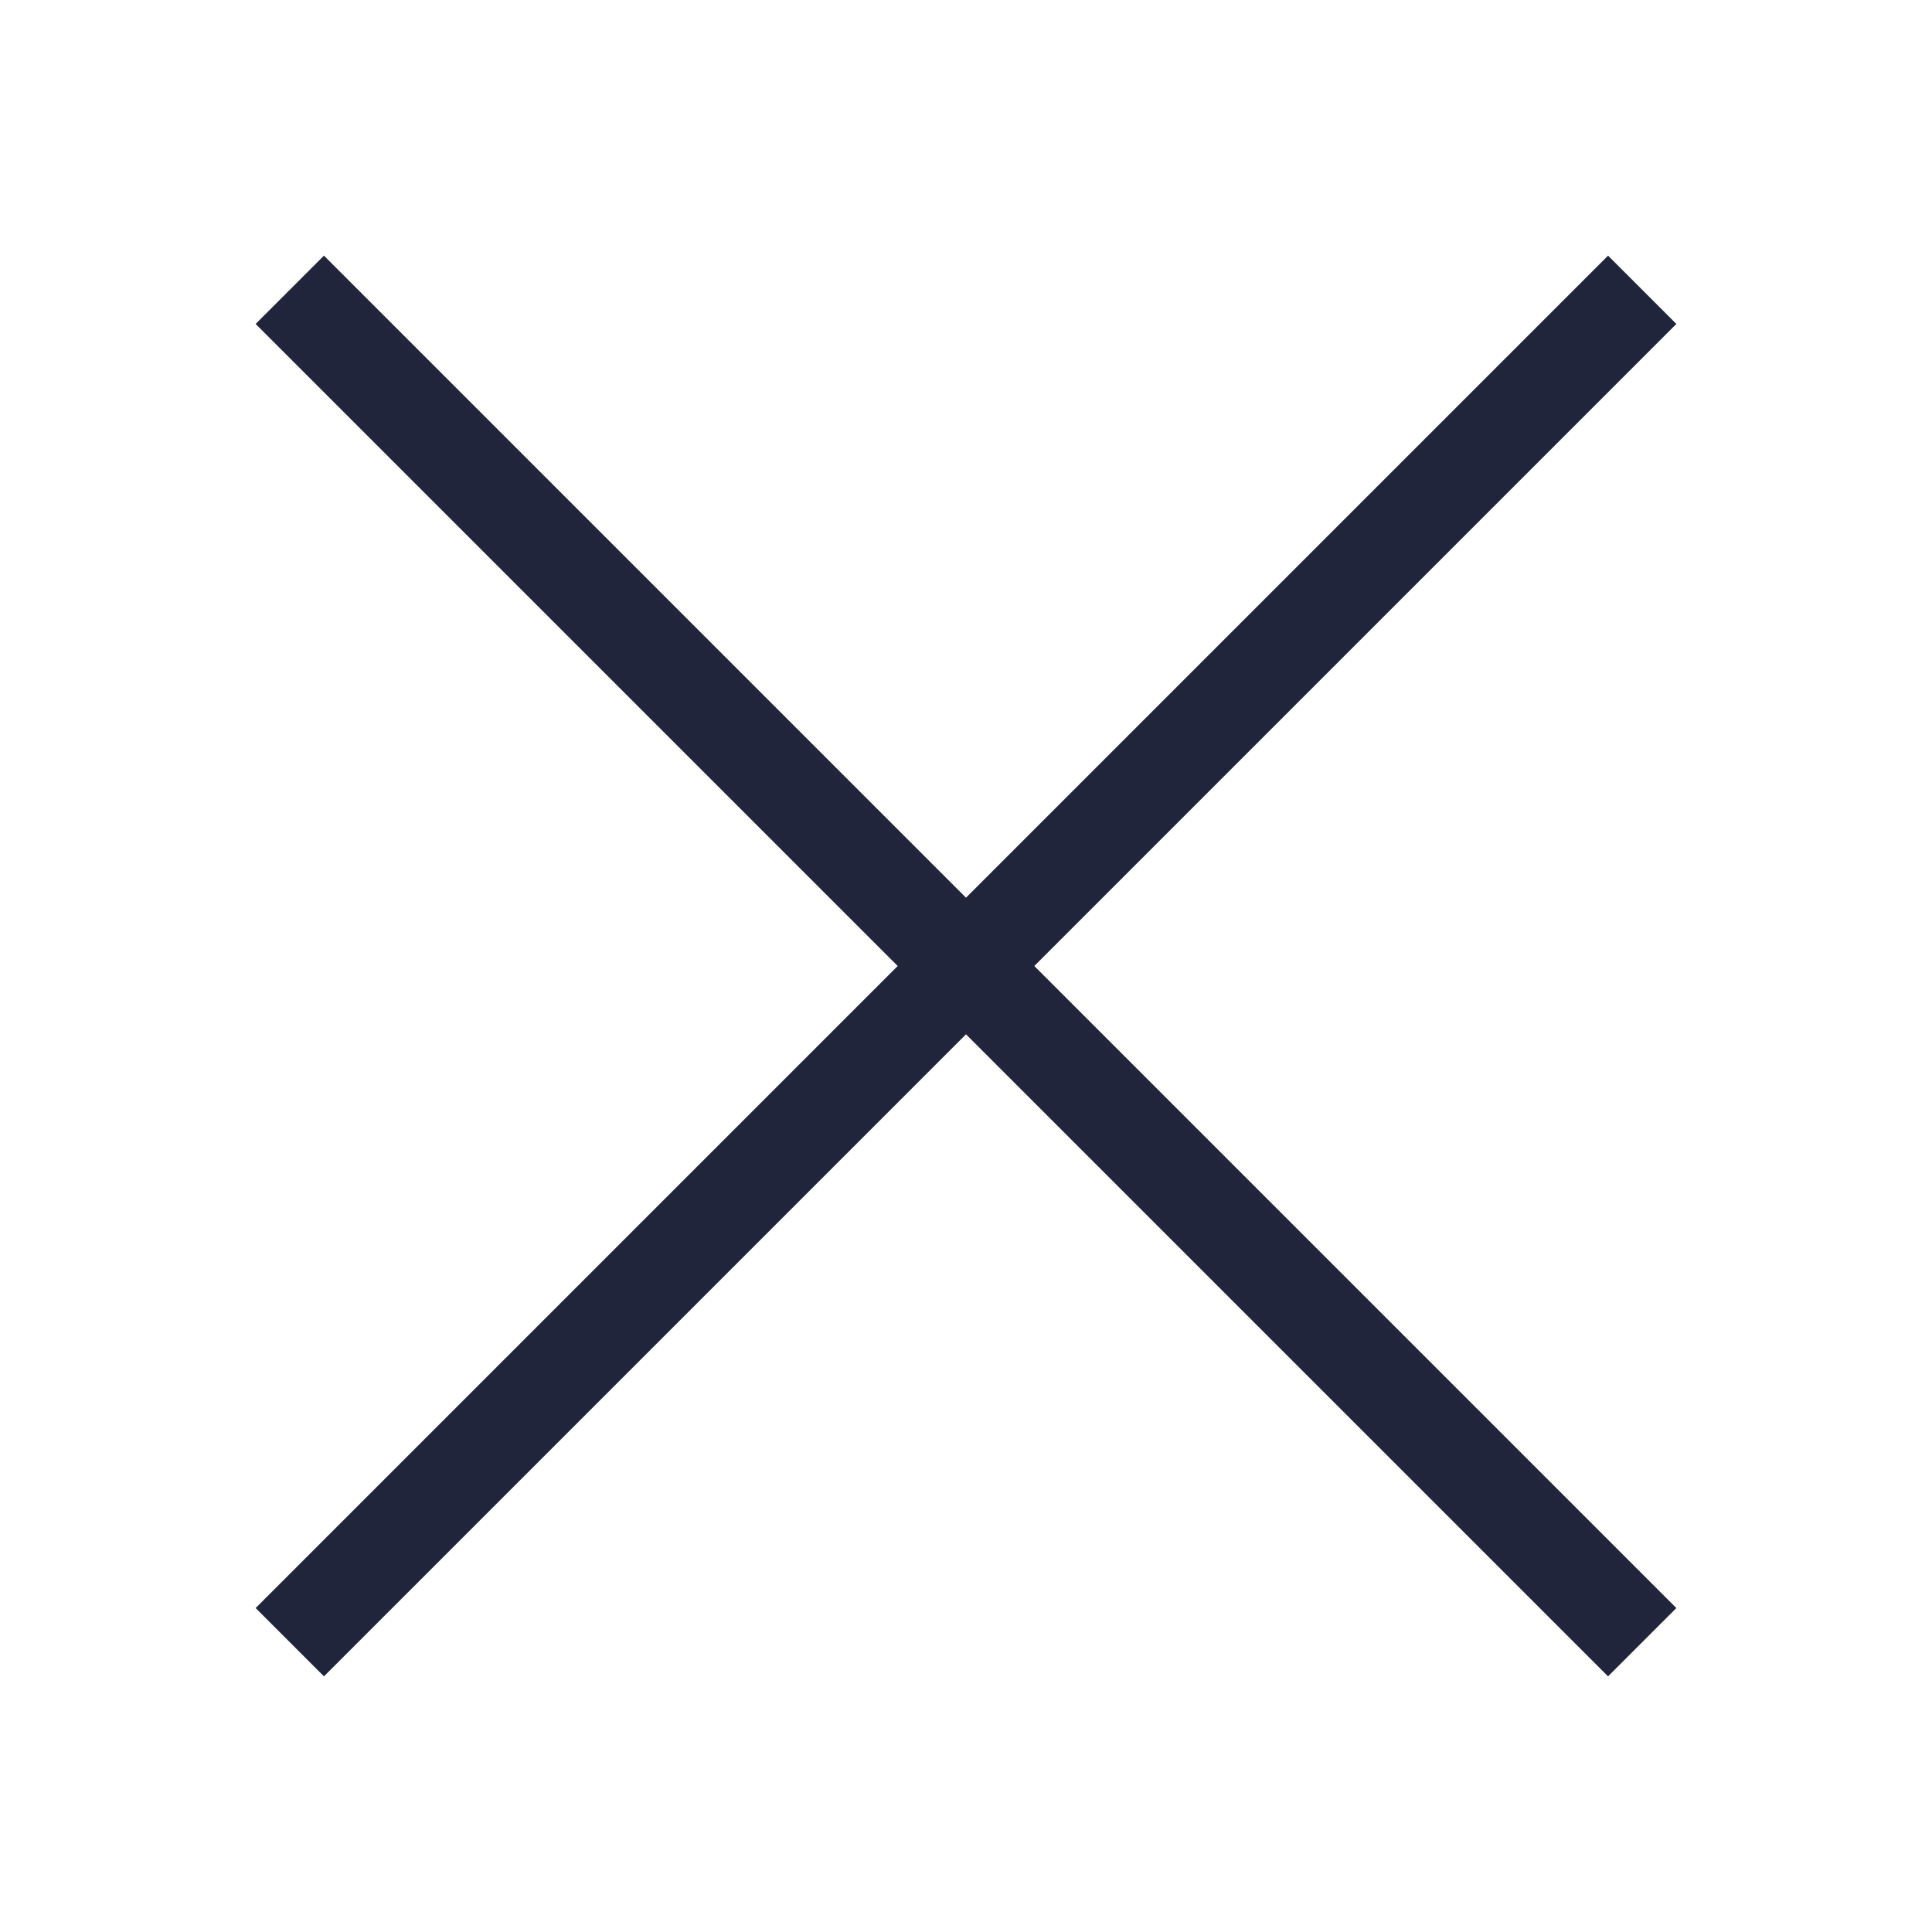 <svg width="20" height="20" viewBox="0 0 20 20" fill="none" xmlns="http://www.w3.org/2000/svg">
<g id="icon / close">
<path id="Rectangle 2241" d="M3 3L17 17M17 3L3 17" stroke="#20253B"/>
</g>
</svg>
